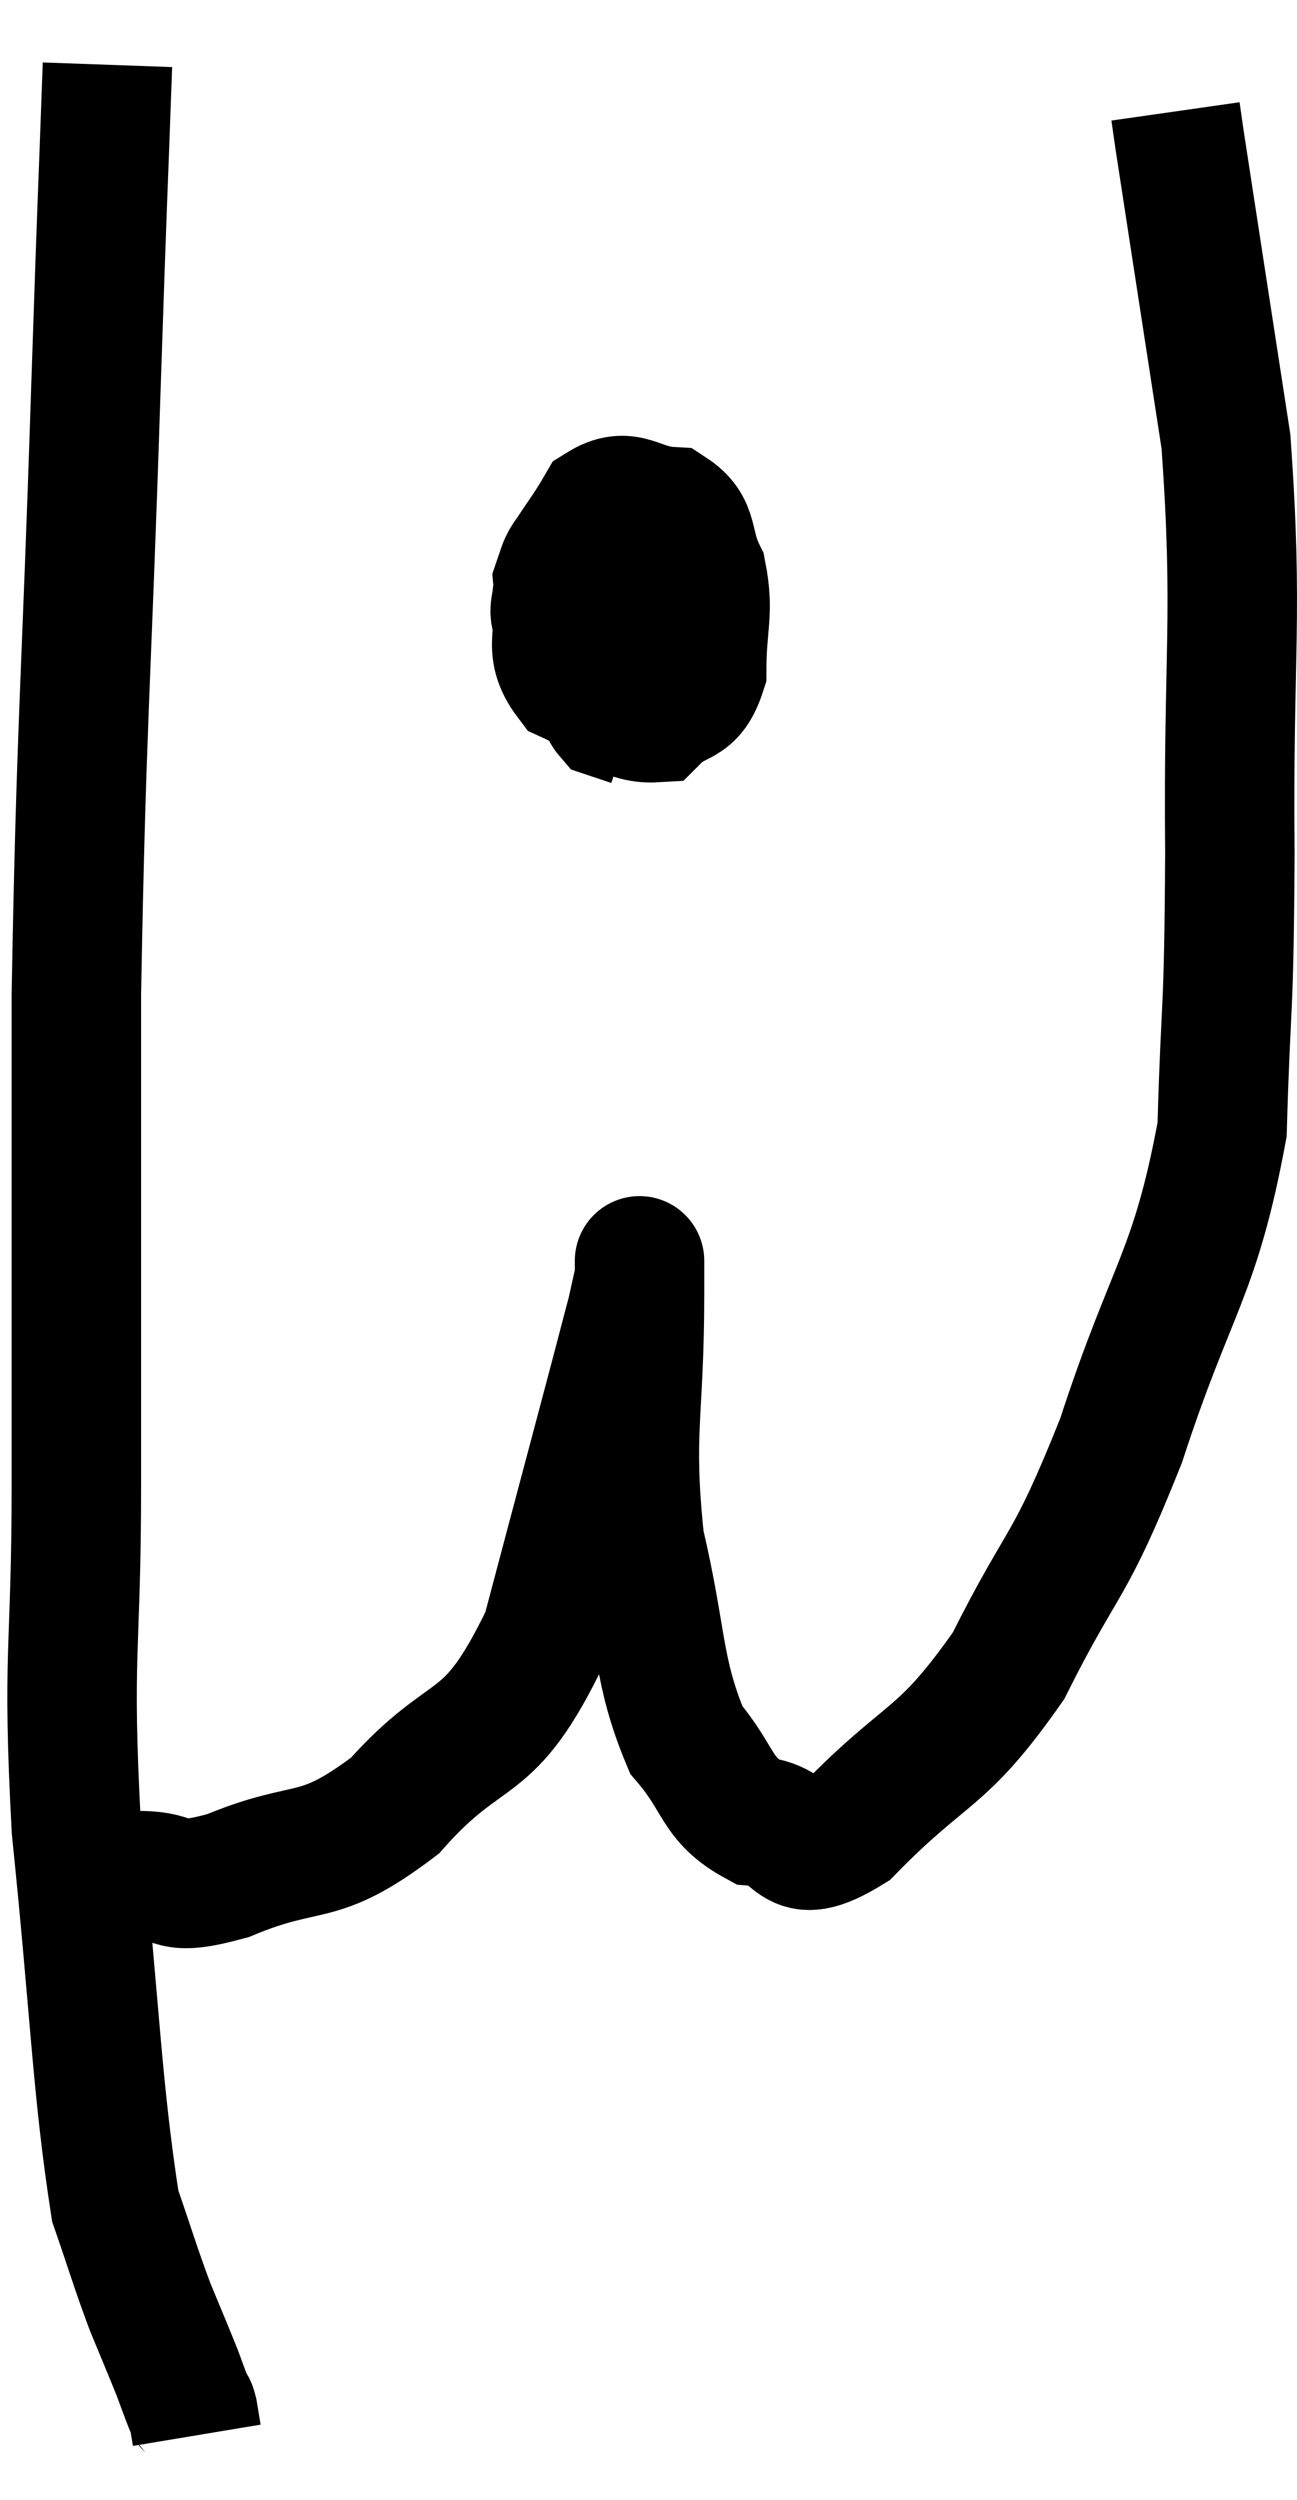 <svg xmlns="http://www.w3.org/2000/svg" viewBox="10.4 4.7 20.037 38.6" width="20.037" height="38.6"><path d="M 12.06 5.7 C 11.97 8.22, 12 7.155, 11.88 10.74 C 11.73 15.39, 11.655 15.825, 11.58 20.04 C 11.58 23.82, 11.58 24.375, 11.58 27.6 C 11.58 30.27, 11.43 30.15, 11.58 32.94 C 11.88 35.85, 11.895 36.915, 12.18 38.76 C 12.45 39.54, 12.48 39.675, 12.72 40.32 C 12.93 40.83, 12.99 40.965, 13.14 41.34 C 13.23 41.58, 13.26 41.67, 13.32 41.82 C 13.35 41.88, 13.35 41.82, 13.38 41.94 C 13.41 42.12, 13.425 42.21, 13.44 42.3 L 13.44 42.3" fill="none" stroke="black" stroke-width="2"></path><path d="M 11.4 33.6 C 11.97 33.63, 11.91 33.645, 12.54 33.66 C 13.23 33.66, 12.93 33.93, 13.92 33.66 C 15.21 33.12, 15.27 33.51, 16.5 32.58 C 17.67 31.26, 17.925 31.845, 18.84 29.94 C 19.5 27.45, 19.8 26.34, 20.16 24.96 C 20.22 24.69, 20.25 24.555, 20.28 24.42 C 20.28 24.42, 20.28 24.36, 20.28 24.42 C 20.28 24.54, 20.28 23.64, 20.28 24.66 C 20.28 26.58, 20.1 26.775, 20.28 28.5 C 20.64 30.03, 20.55 30.48, 21 31.56 C 21.54 32.19, 21.45 32.475, 22.08 32.82 C 22.8 32.88, 22.545 33.54, 23.52 32.94 C 24.75 31.68, 24.93 31.92, 25.98 30.42 C 26.85 28.68, 26.895 29.01, 27.72 26.94 C 28.5 24.54, 28.86 24.405, 29.28 22.14 C 29.34 20.01, 29.385 20.535, 29.4 17.88 C 29.37 14.7, 29.535 14.28, 29.34 11.52 C 28.98 9.18, 28.815 8.115, 28.62 6.84 C 28.59 6.63, 28.575 6.525, 28.56 6.42 C 28.56 6.42, 28.56 6.42, 28.56 6.42 L 28.56 6.42" fill="none" stroke="black" stroke-width="2"></path><path d="M 19.5 12.84 C 19.26 13.32, 19.095 13.215, 19.02 13.8 C 19.11 14.49, 18.825 14.685, 19.2 15.18 C 19.86 15.48, 20.01 15.81, 20.52 15.78 C 20.88 15.42, 21.06 15.615, 21.24 15.06 C 21.24 14.31, 21.36 14.175, 21.24 13.56 C 21 13.08, 21.15 12.855, 20.76 12.6 C 20.22 12.57, 20.115 12.27, 19.68 12.54 C 19.35 13.11, 19.17 13.23, 19.02 13.68 C 19.05 14.01, 18.87 14.16, 19.08 14.34 C 19.47 14.37, 19.44 14.625, 19.86 14.4 C 20.31 13.92, 20.52 13.725, 20.76 13.44 C 20.79 13.35, 21 13.08, 20.82 13.26 C 20.43 13.71, 20.295 13.62, 20.04 14.16 C 19.92 14.79, 19.86 15.03, 19.8 15.42 C 19.8 15.57, 19.71 15.615, 19.8 15.72 L 20.16 15.84" fill="none" stroke="black" stroke-width="2"></path></svg>